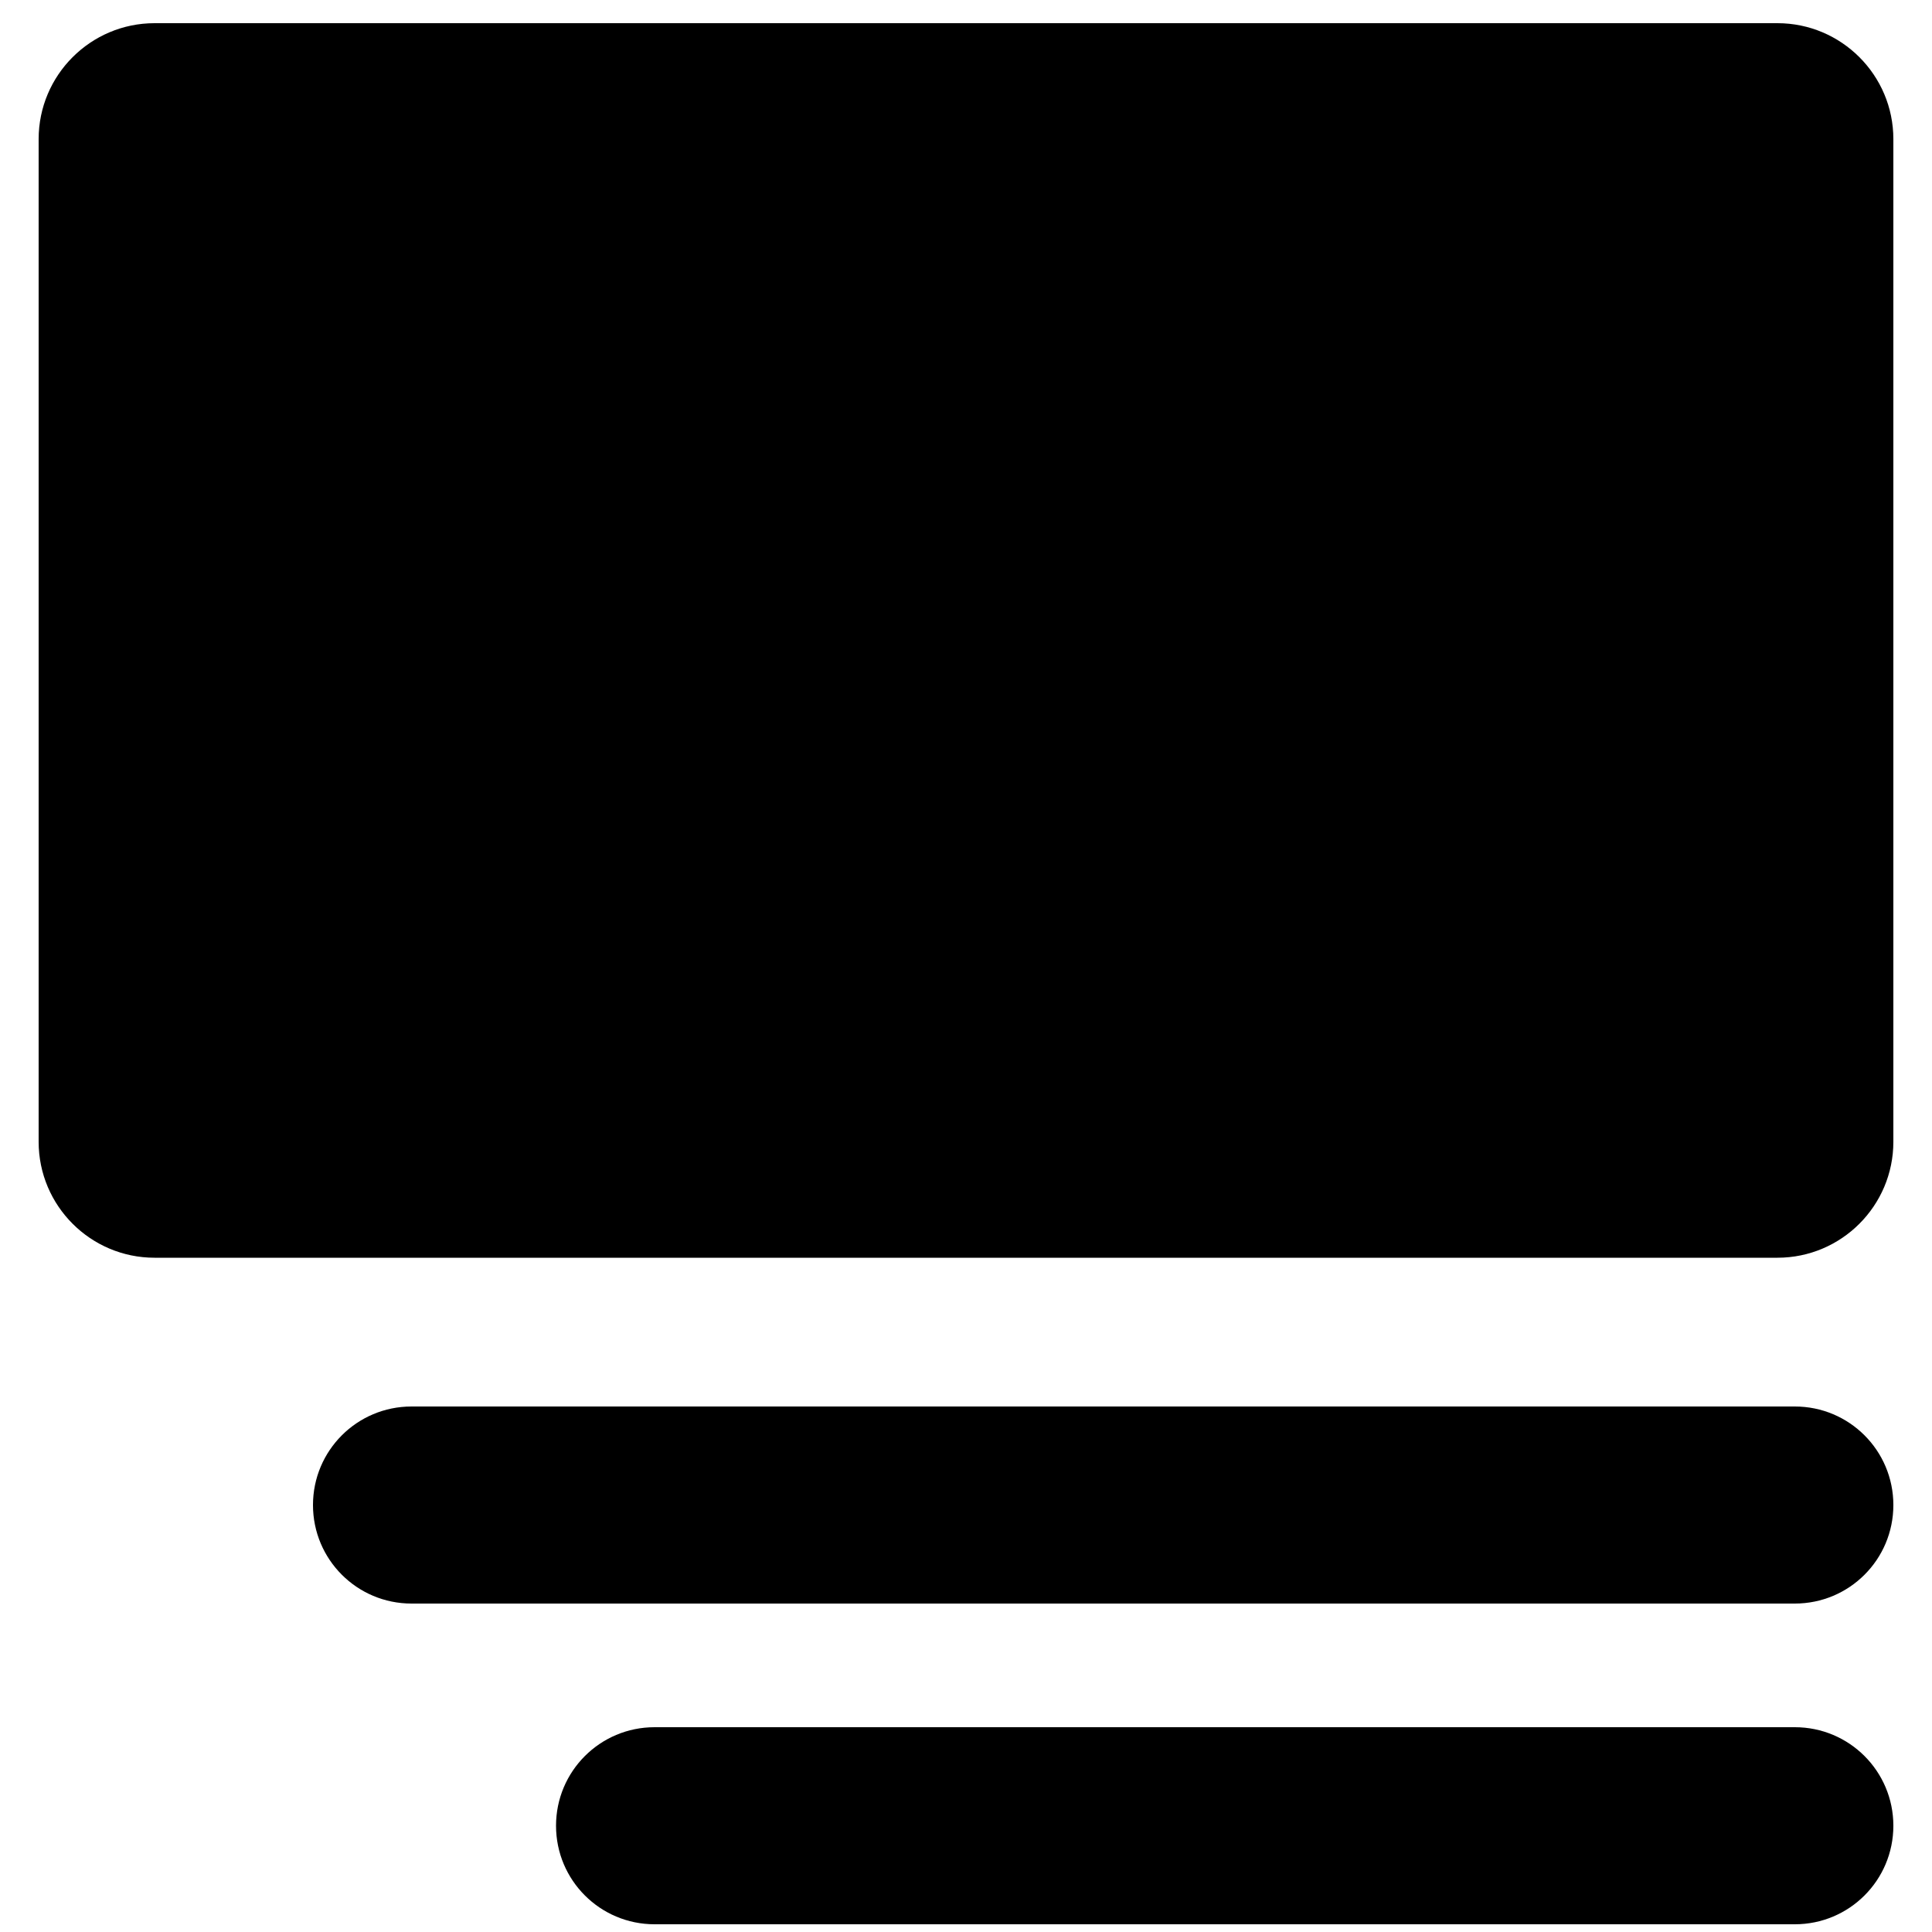 <?xml version="1.0" encoding="utf-8"?>
<!-- Generator: Adobe Illustrator 18.0.0, SVG Export Plug-In . SVG Version: 6.00 Build 0)  -->
<!DOCTYPE svg PUBLIC "-//W3C//DTD SVG 1.1//EN" "http://www.w3.org/Graphics/SVG/1.1/DTD/svg11.dtd">
<svg version="1.1" id="Capa_1" xmlns="http://www.w3.org/2000/svg" xmlns:xlink="http://www.w3.org/1999/xlink" x="0px" y="0px"
	 width="1000px" height="1000px" viewBox="0 0 1000 1000" enable-background="new 0 0 1000 1000" xml:space="preserve">
<path d="M980,72c0-33.1-26.9-60-60-60H80c-33.1,0-60,26.9-60,60v519c0,33.1,26.9,60,60,60h840c33.1,0,60-26.9,60-60V72z"/>
<path d="M929,728H213c-28.2,0-51,22.8-51,51c0,28.2,22.8,51,51,51h716c28.2,0,51-22.8,51-51C980,750.8,957.2,728,929,728z"/>
<path d="M929,894H338.8c-28.2,0-51,22.8-51,51c0,28.2,22.8,51,51,51H929c28.2,0,51-22.8,51-51C980,916.8,957.2,894,929,894z"/>
</svg>
